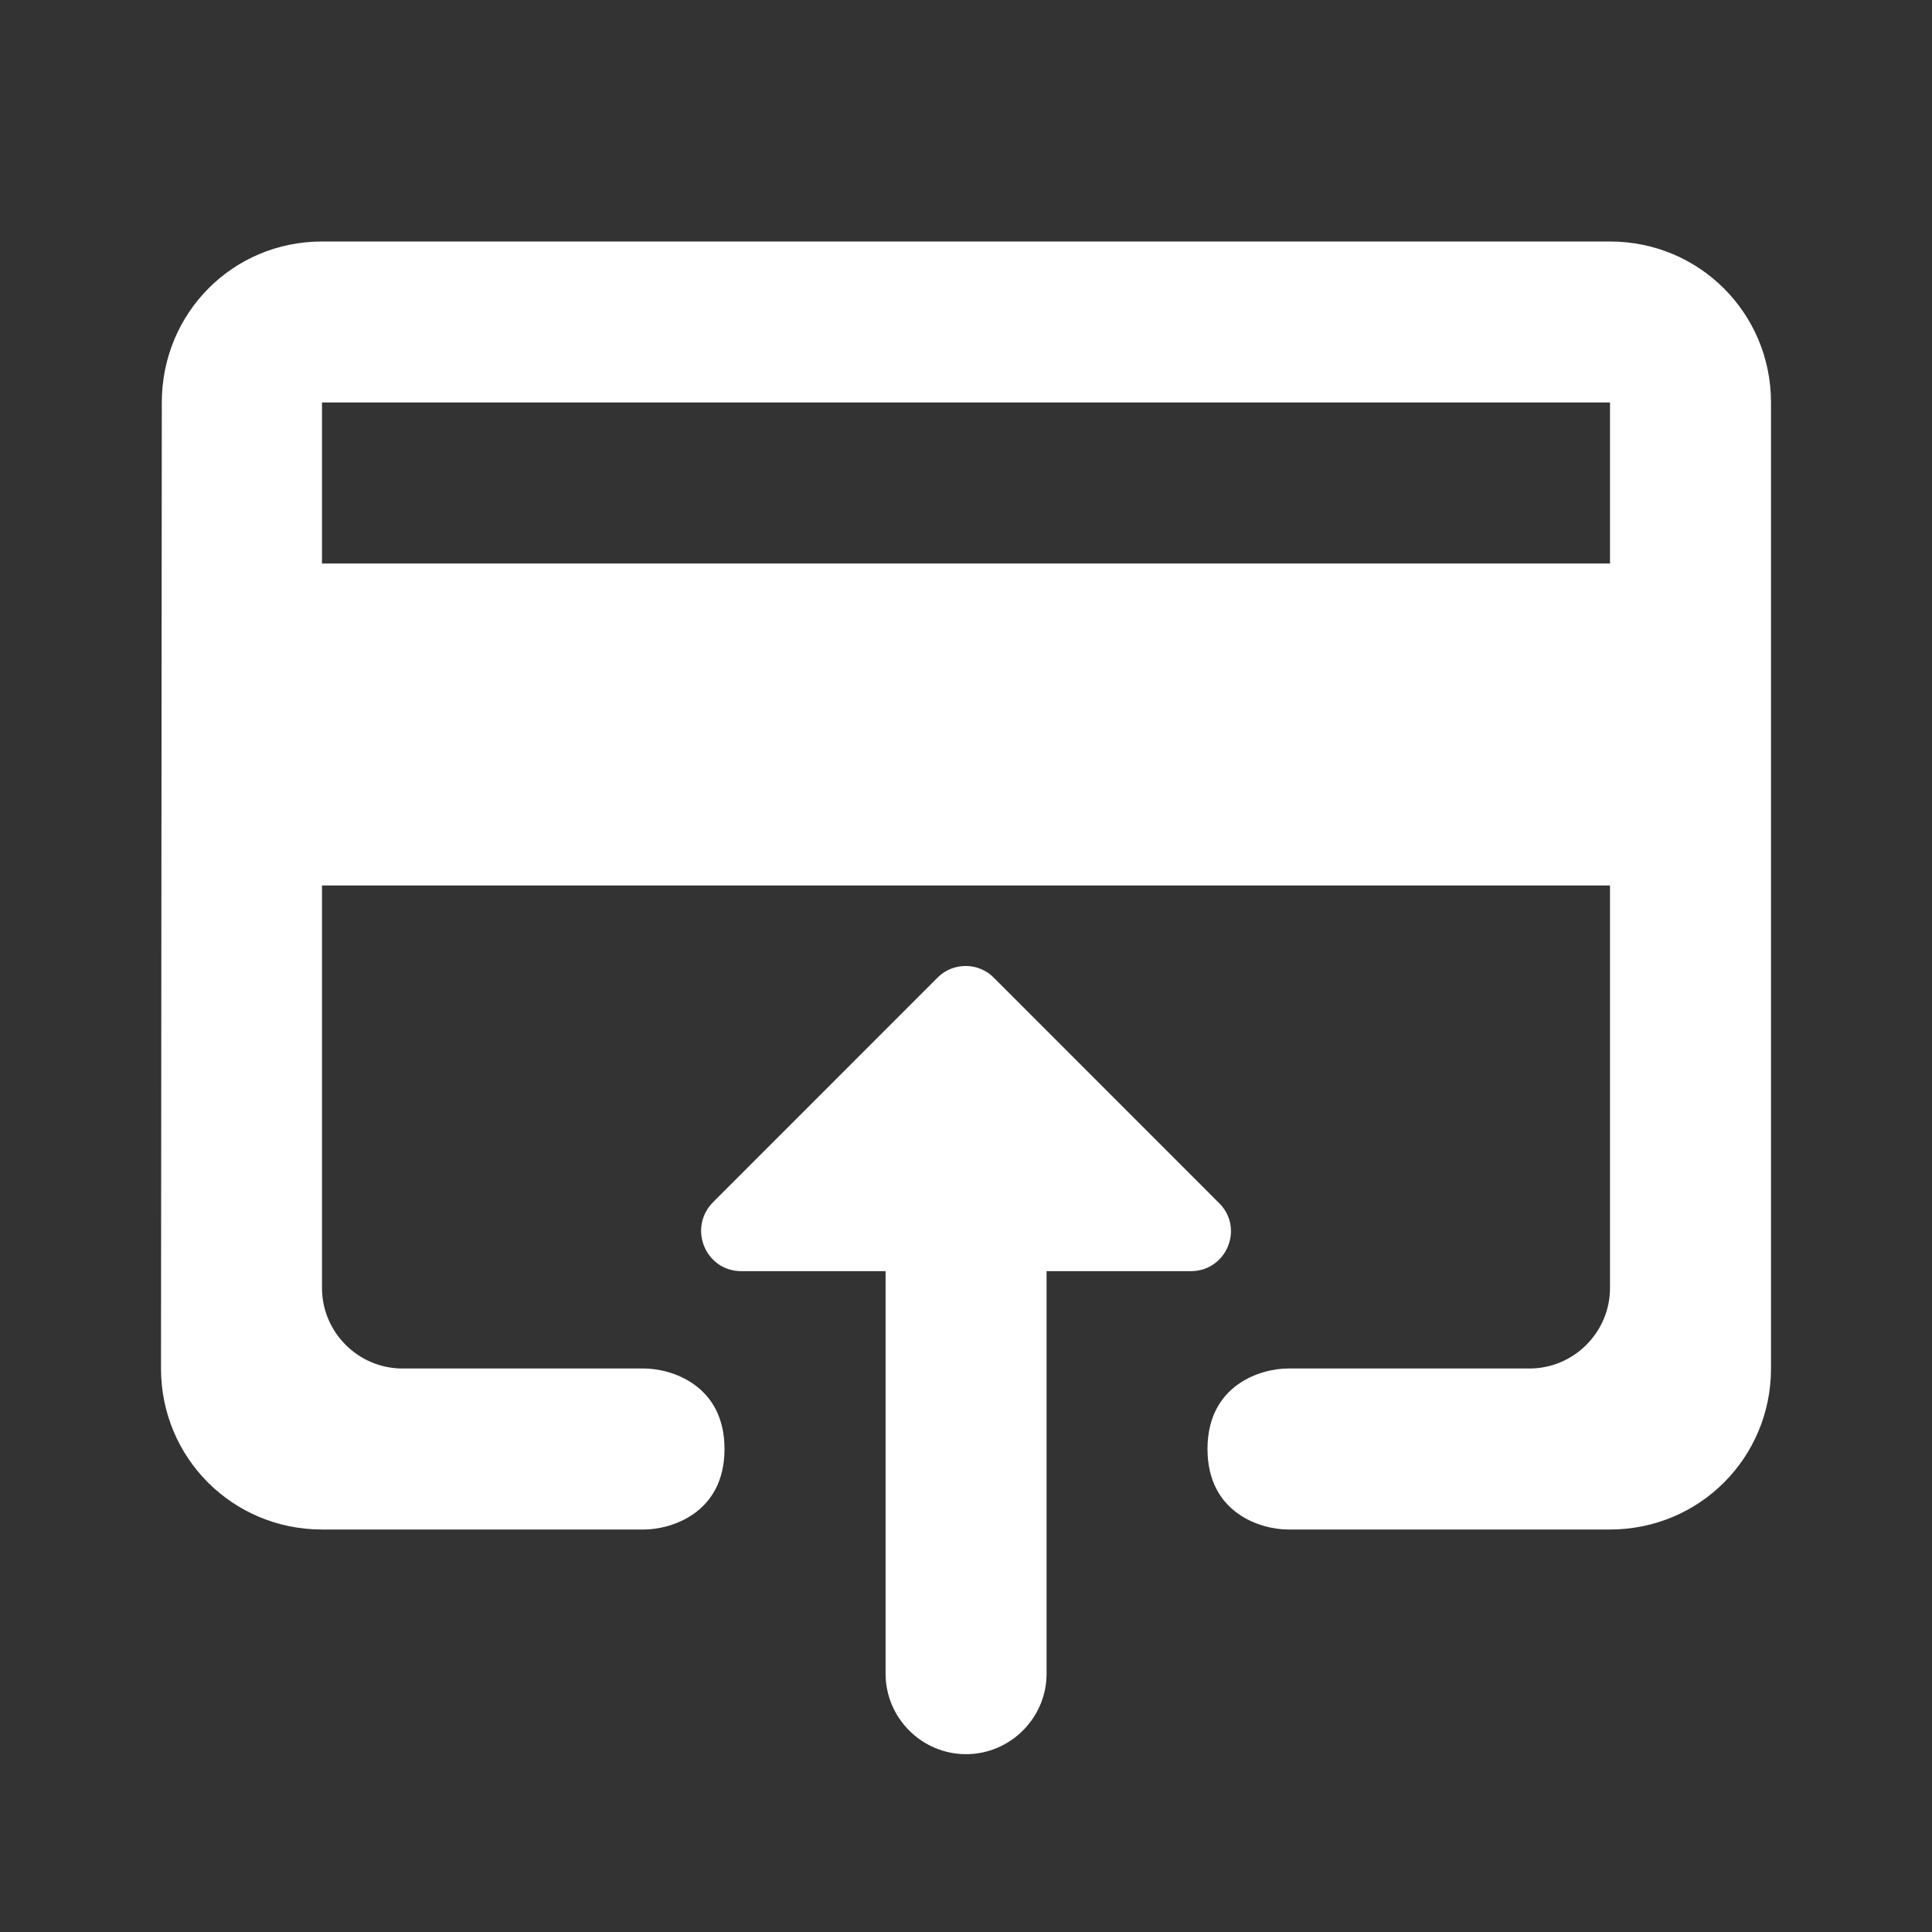 <svg width="24" height="24" viewBox="0 0 24 24" fill="none" xmlns="http://www.w3.org/2000/svg">
<rect x="0" y="0" width="24" height="24" fill="#333333" stroke="none"/>
<path fill-rule="evenodd" clip-rule="evenodd" d="M20 3H4C2.89 3 2.01 3.89 2.01 5L2 17C2 18.11 2.89 19 4 19H8C8.333 19 9 18.8 9 18C9 17.2 8.333 17 8 17H5C4.45 17 4 16.55 4 16V11H20V16C20 16.55 19.55 17 19 17H16C15.667 17 15 17.2 15 18C15 18.8 15.667 19 16 19H20C21.11 19 22 18.11 22 17V5C22 3.89 21.11 3 20 3ZM20 7H4V5H20V7Z" fill="white"/>
<path d="M8.861 14.931L11.65 12.141C11.841 11.951 12.161 11.951 12.351 12.151L15.14 14.941C15.46 15.251 15.241 15.791 14.79 15.791H13.001V20.791C13.001 21.341 12.55 21.791 12.001 21.791C11.45 21.791 11.001 21.341 11.001 20.791V15.791H9.211C8.761 15.791 8.541 15.251 8.861 14.931Z" fill="white"/>
</svg>
